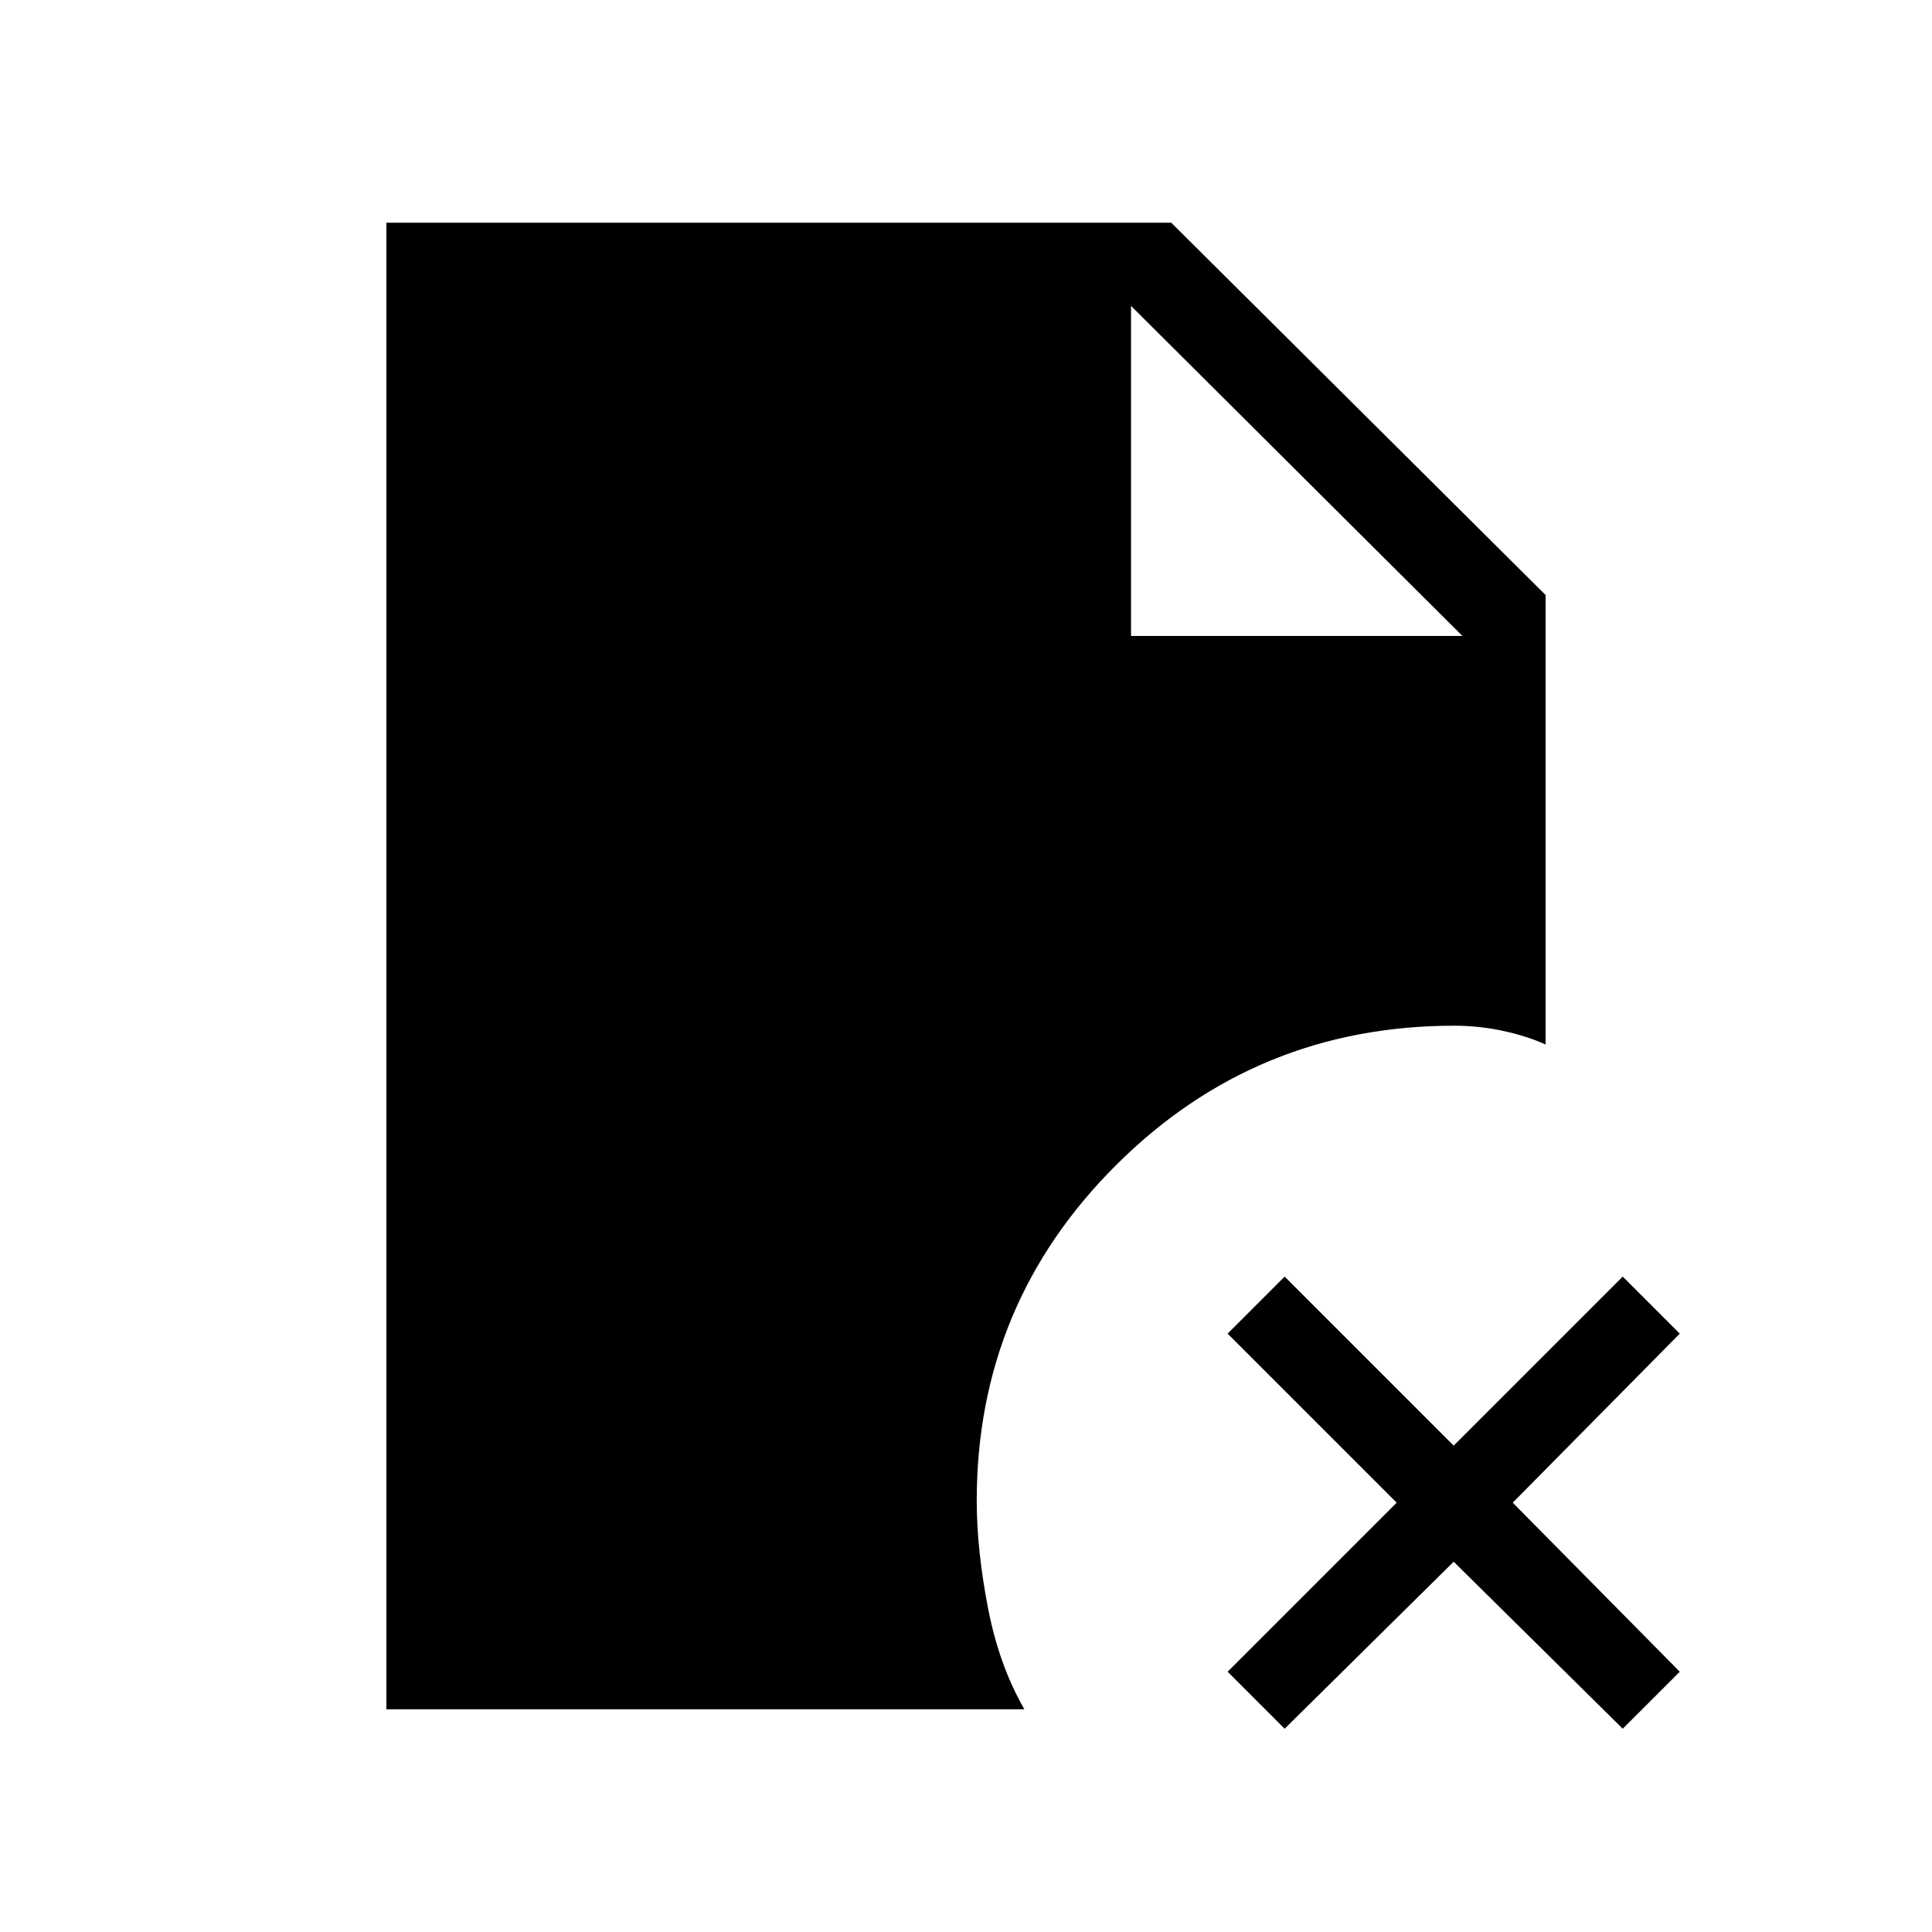 <svg xmlns="http://www.w3.org/2000/svg" height="40" viewBox="0 -960 960 960" width="40"><path d="M562-644h164.67L562-808v164Zm76.33 543L610-129.33l84-84-84-84 28.33-28.34 84 84 84-84 28.34 28.34-83 84 83 84L806.33-101l-84-83-84 83ZM192-110.67v-738.66h390l186 185V-441q-9.65-4.33-21.48-6.83-11.84-2.5-23.85-2.5-98.5 0-167.92 69.09-69.42 69.08-69.42 166.91 0 24 5.5 52.83T509-110.67H192Z"/></svg>
